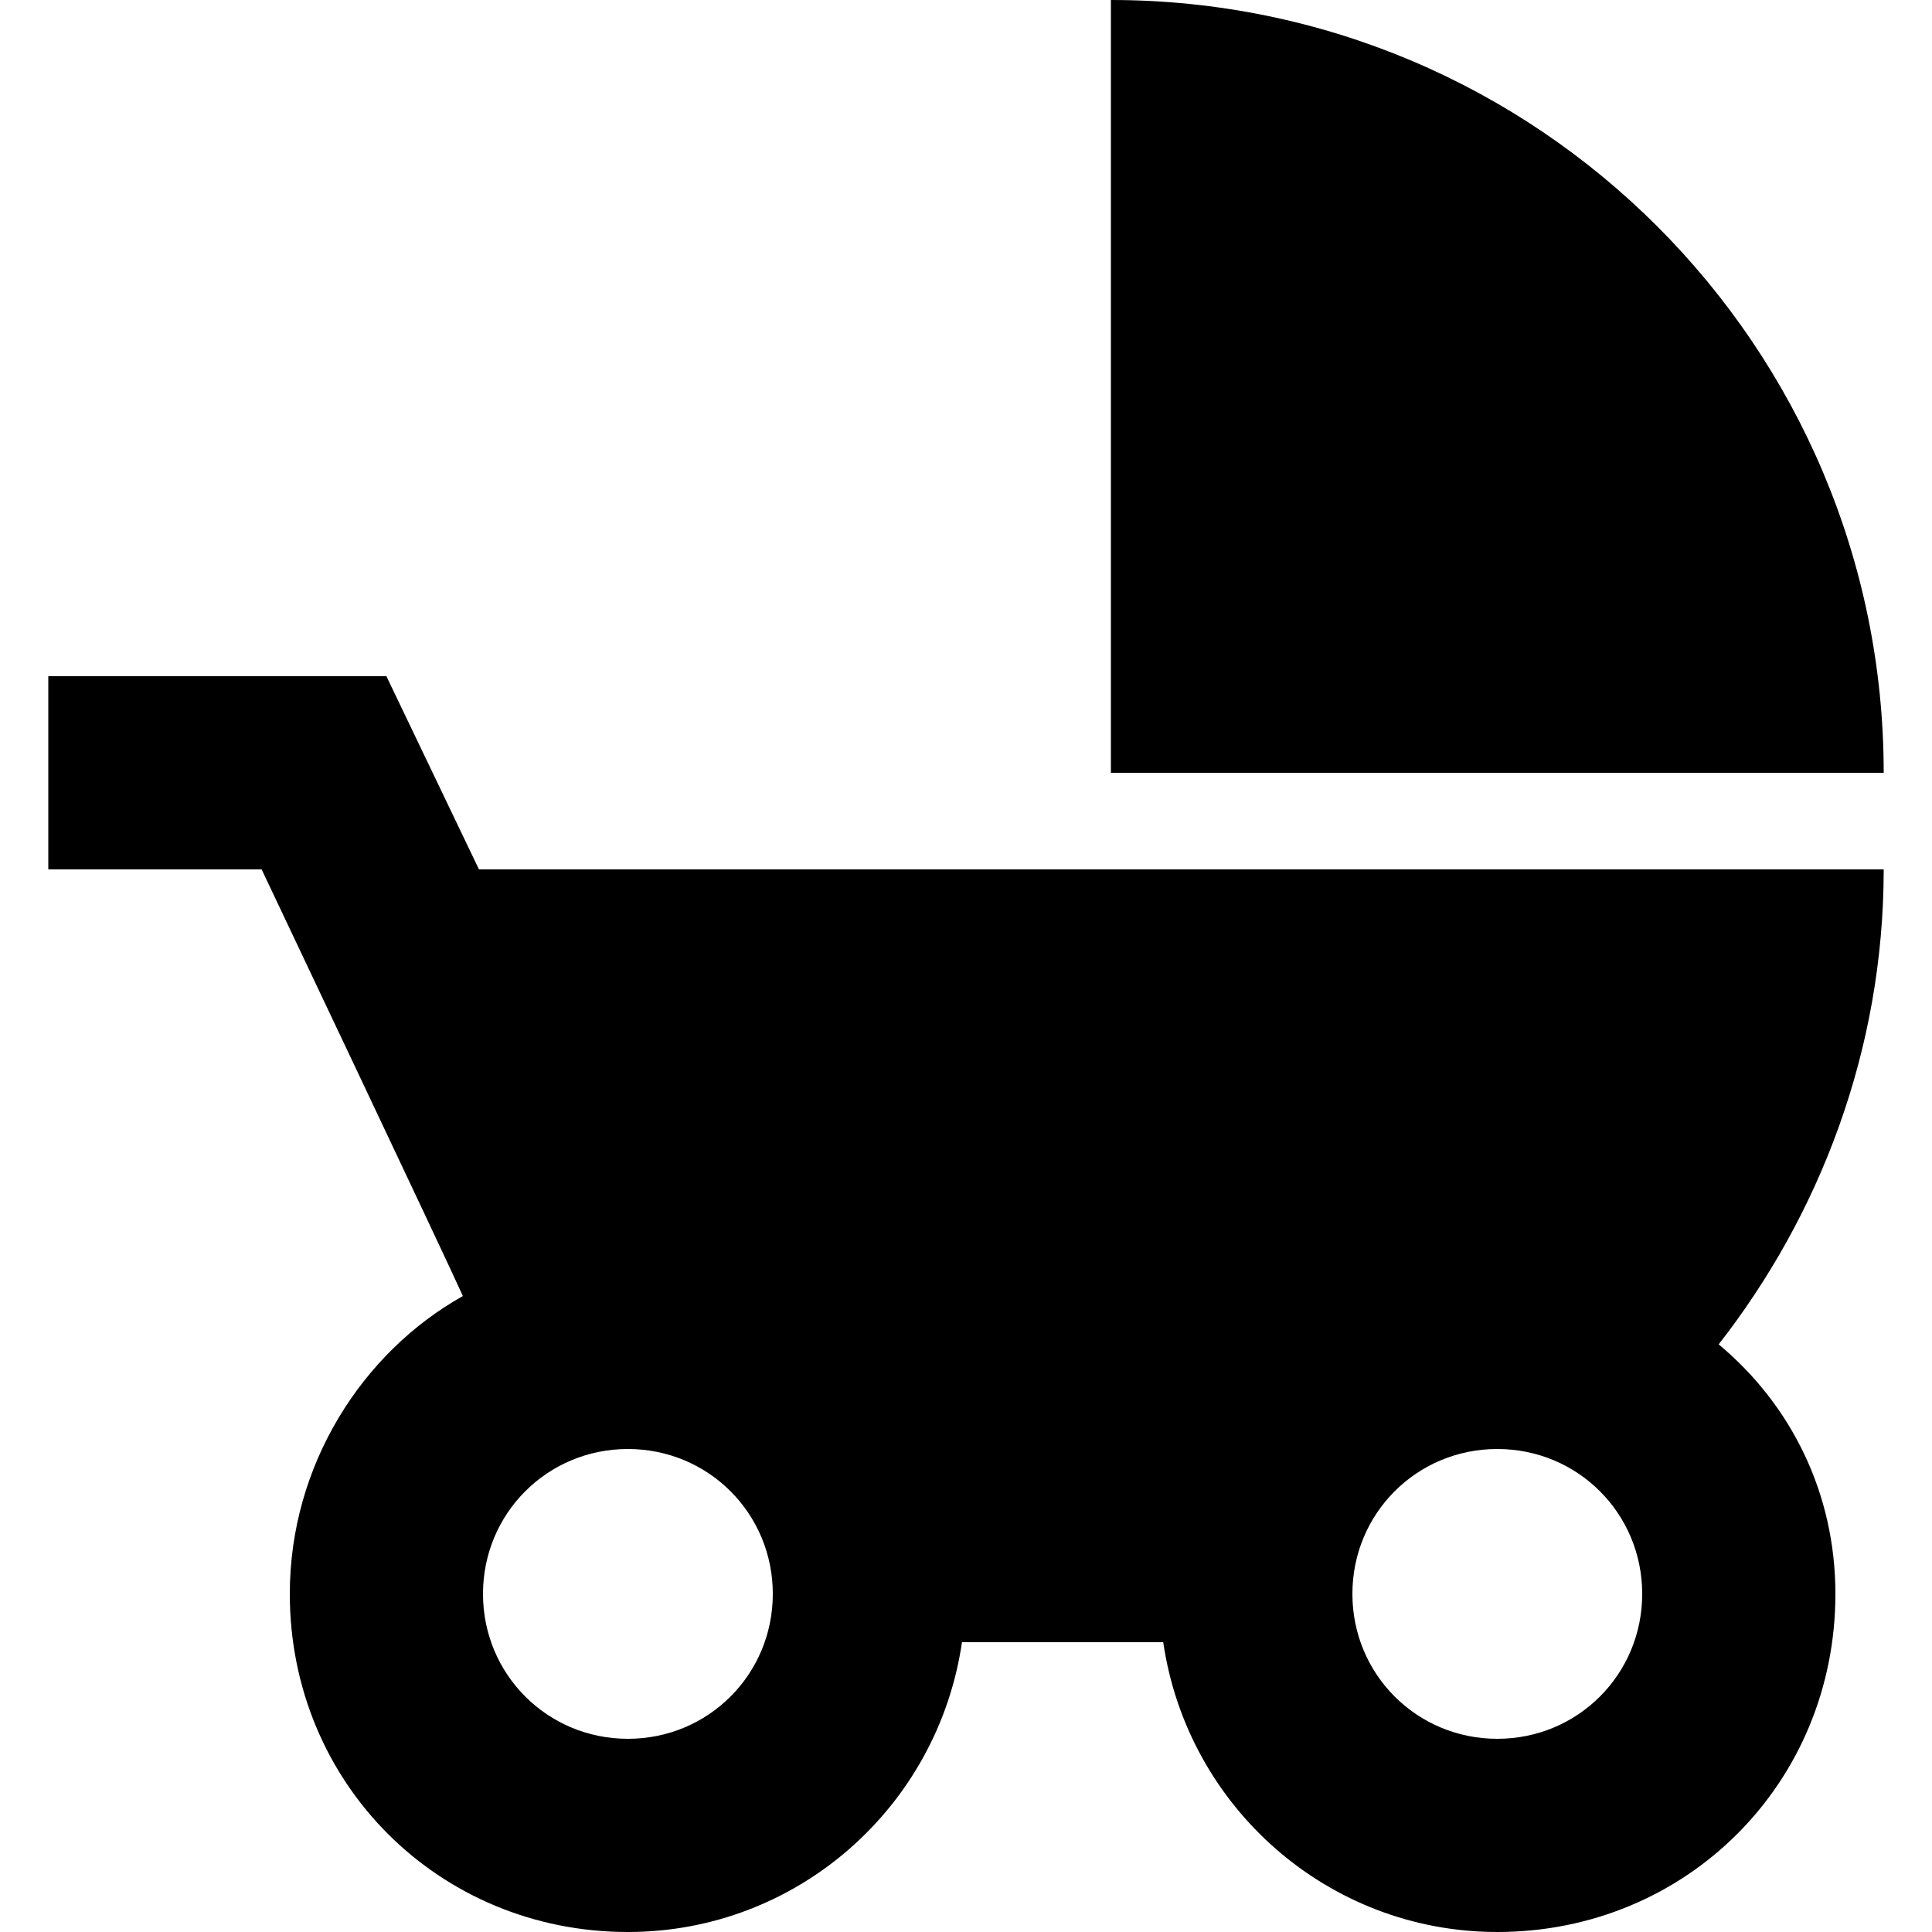 <svg enable-background="new 0 0 48 48" viewBox="0 0 48 48" xmlns="http://www.w3.org/2000/svg"><path d="m27.6 0v19.2h19.2c0-10.6-8.6-19.2-19.2-19.2zm15.1 33.4c2.5-3.2 4.1-7.3 4.1-11.8h-34.9l-2.3-4.8h-8.4v4.8h5.3s4.6 9.7 5 10.6c-2.5 1.4-4.3 4.2-4.3 7.4 0 4.7 3.7 8.4 8.4 8.4 4.2 0 7.7-3.1 8.3-7.2h5c.6 4.1 4.1 7.2 8.3 7.2 4.7 0 8.4-3.7 8.4-8.4 0-2.5-1.1-4.7-2.9-6.2zm-27.1 9.8c-2 0-3.6-1.6-3.6-3.6s1.6-3.6 3.6-3.6 3.6 1.6 3.6 3.6-1.6 3.6-3.6 3.6zm21.6 0c-2 0-3.6-1.6-3.6-3.6s1.6-3.6 3.6-3.6 3.6 1.6 3.6 3.6-1.6 3.6-3.6 3.6z"/></svg>
